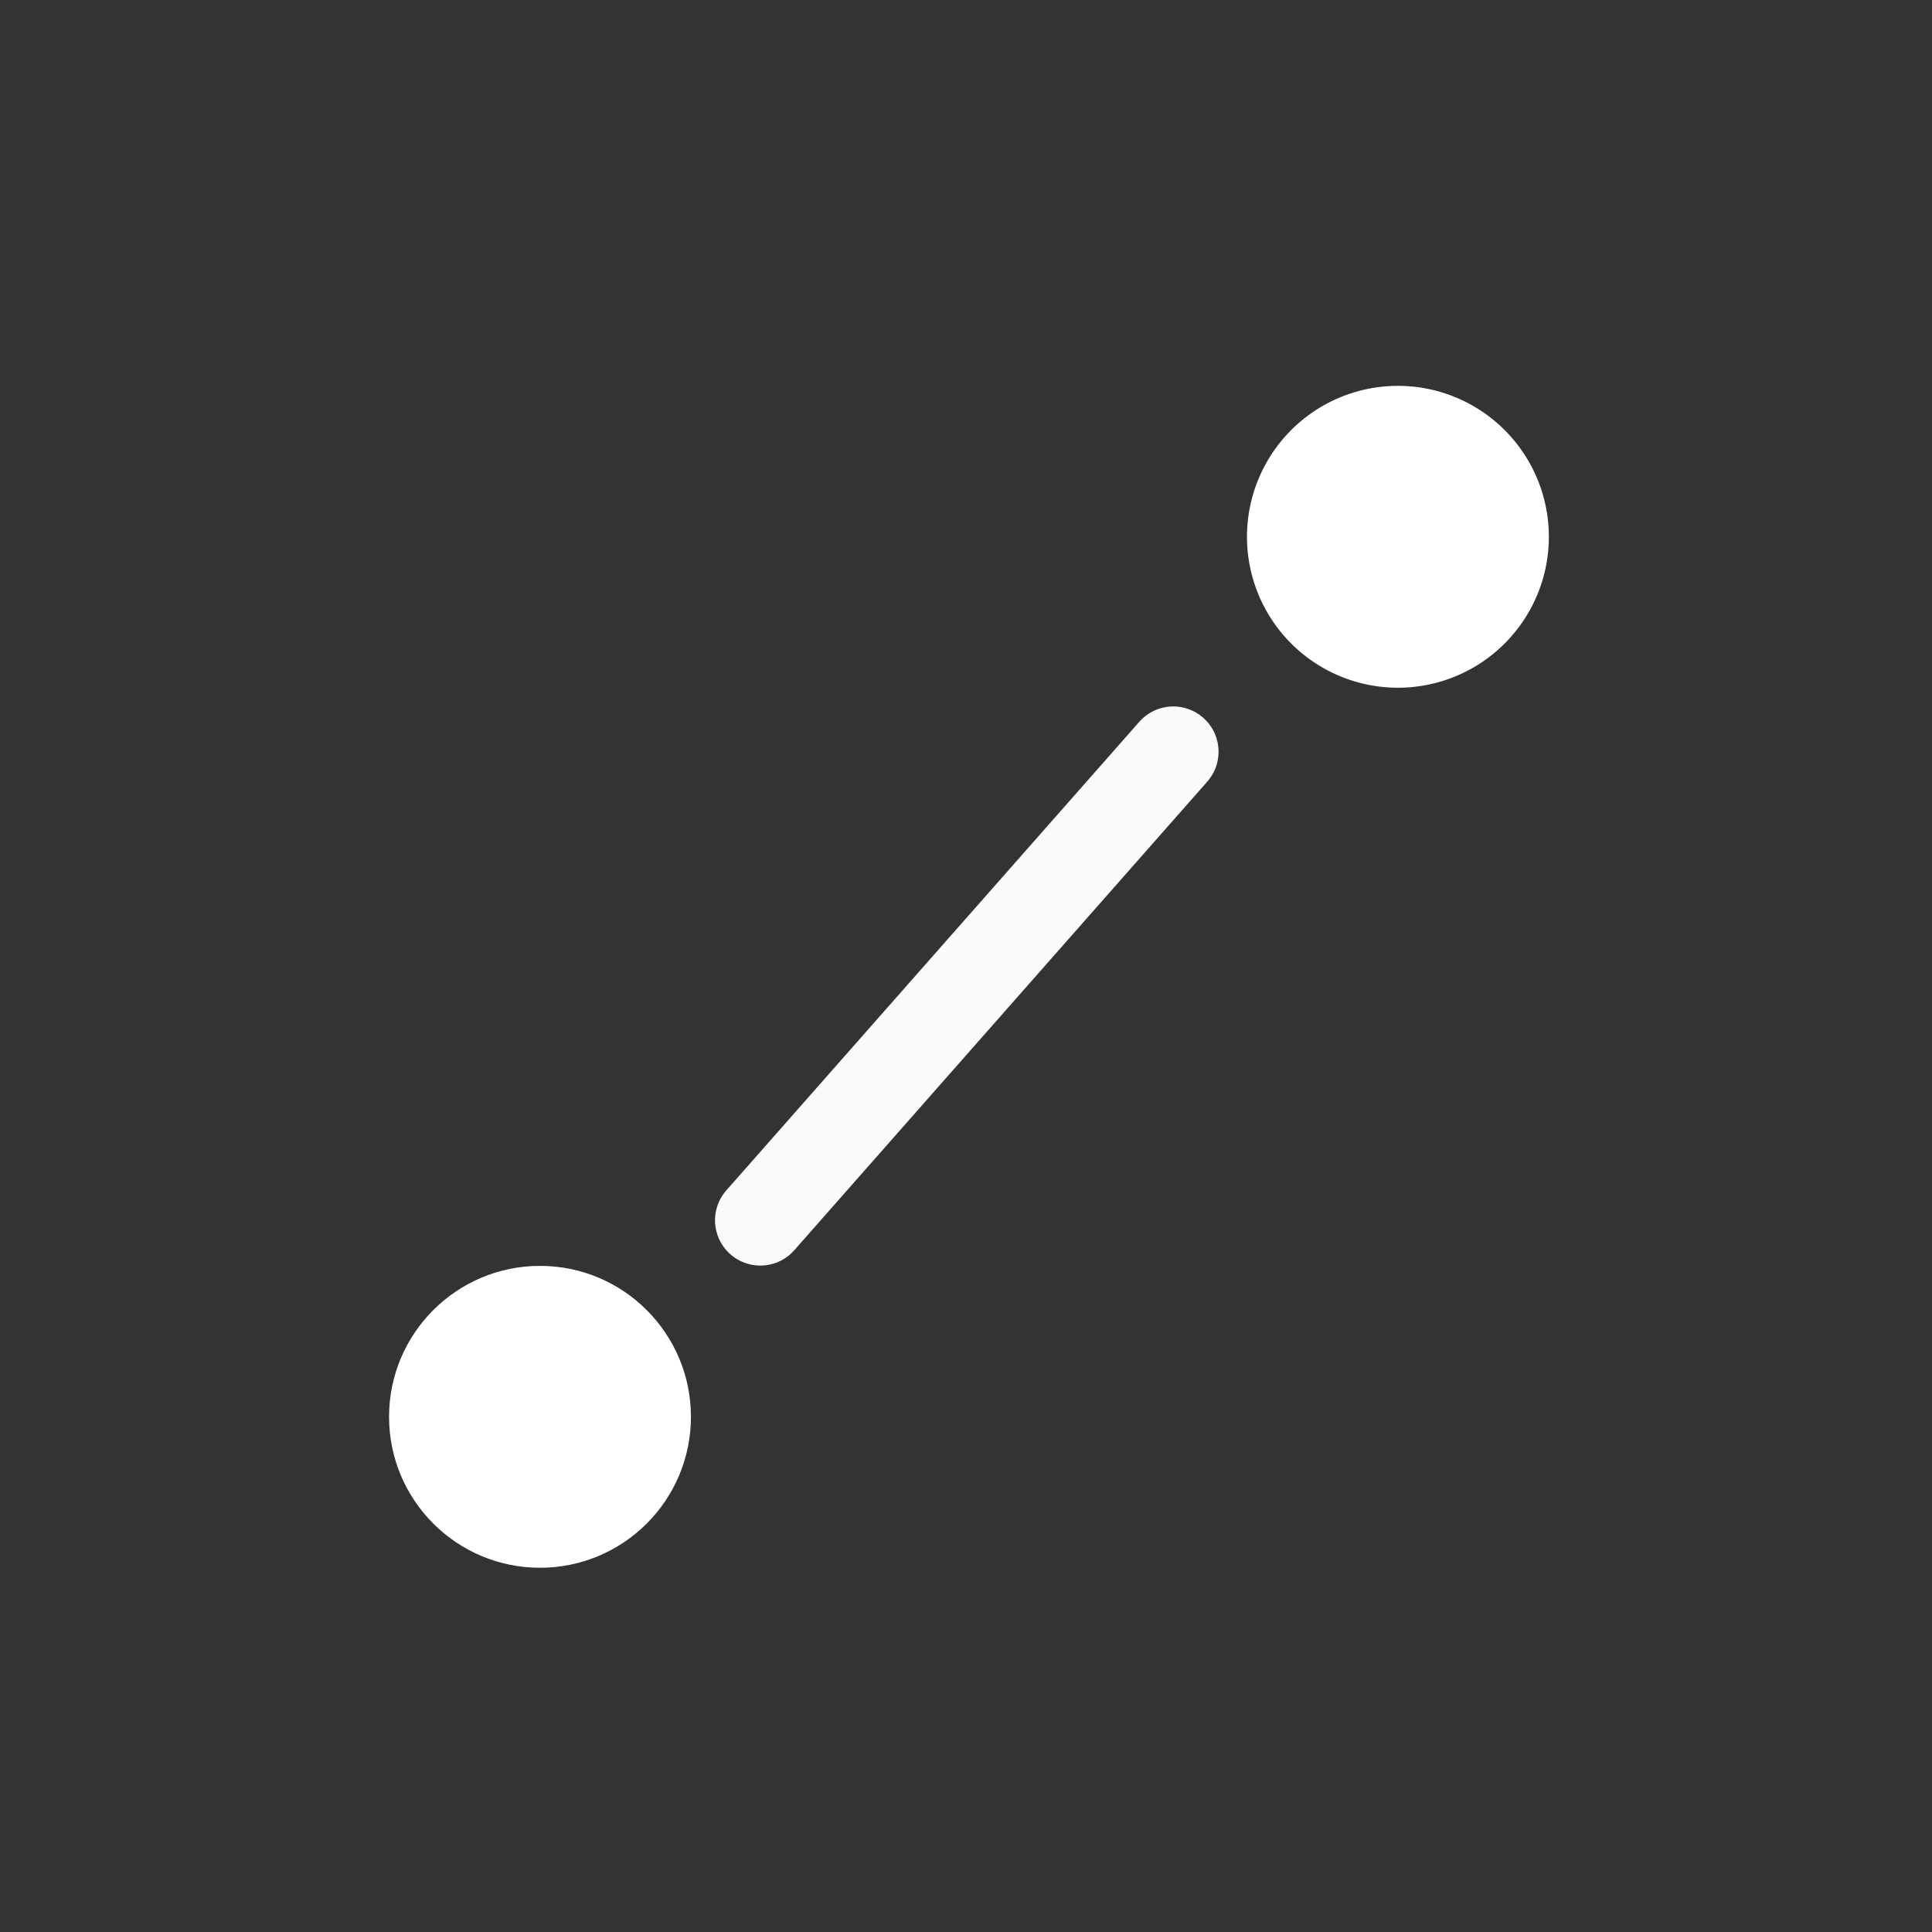 <svg xmlns="http://www.w3.org/2000/svg" width="32" height="32" viewBox="0 0 32 32">
  <rect x="0" y="0" width="32" height="32" fill="#333333" stroke="none"/>
  <g id="Group_13437" data-name="Group 13437" transform="translate(-994 -1544)">
    <g id="Group_4250" data-name="Group 4250" transform="translate(-51.589 1333.391)">
      <path id="Path_1514" data-name="Path 1514" d="M8348.332-3800.029l6.84-7.761" transform="translate(-7290.15 4030.85)" fill="none" stroke="#fafafb" stroke-linecap="round" stroke-width="1.5"/>
      <circle id="Ellipse_112" data-name="Ellipse 112" cx="2.5" cy="2.5" r="2.5" transform="translate(1052.033 231.576)" fill="#fff"/>
      <path id="Path_1515" data-name="Path 1515" d="M2.5,0A2.5,2.5,0,1,1,0,2.5,2.5,2.5,0,0,1,2.5,0Z" transform="translate(1066.243 217)" fill="#fff"/>
    </g>
    <g id="Input" transform="translate(994 1544)" fill="rgba(0,180,154,0)" stroke="#292932" stroke-width="1" opacity="0">
      <rect width="32" height="32" rx="8" stroke="none"/>
      <rect x="0.5" y="0.5" width="31" height="31" rx="7.5" fill="none"/>
    </g>
  </g>
</svg>
